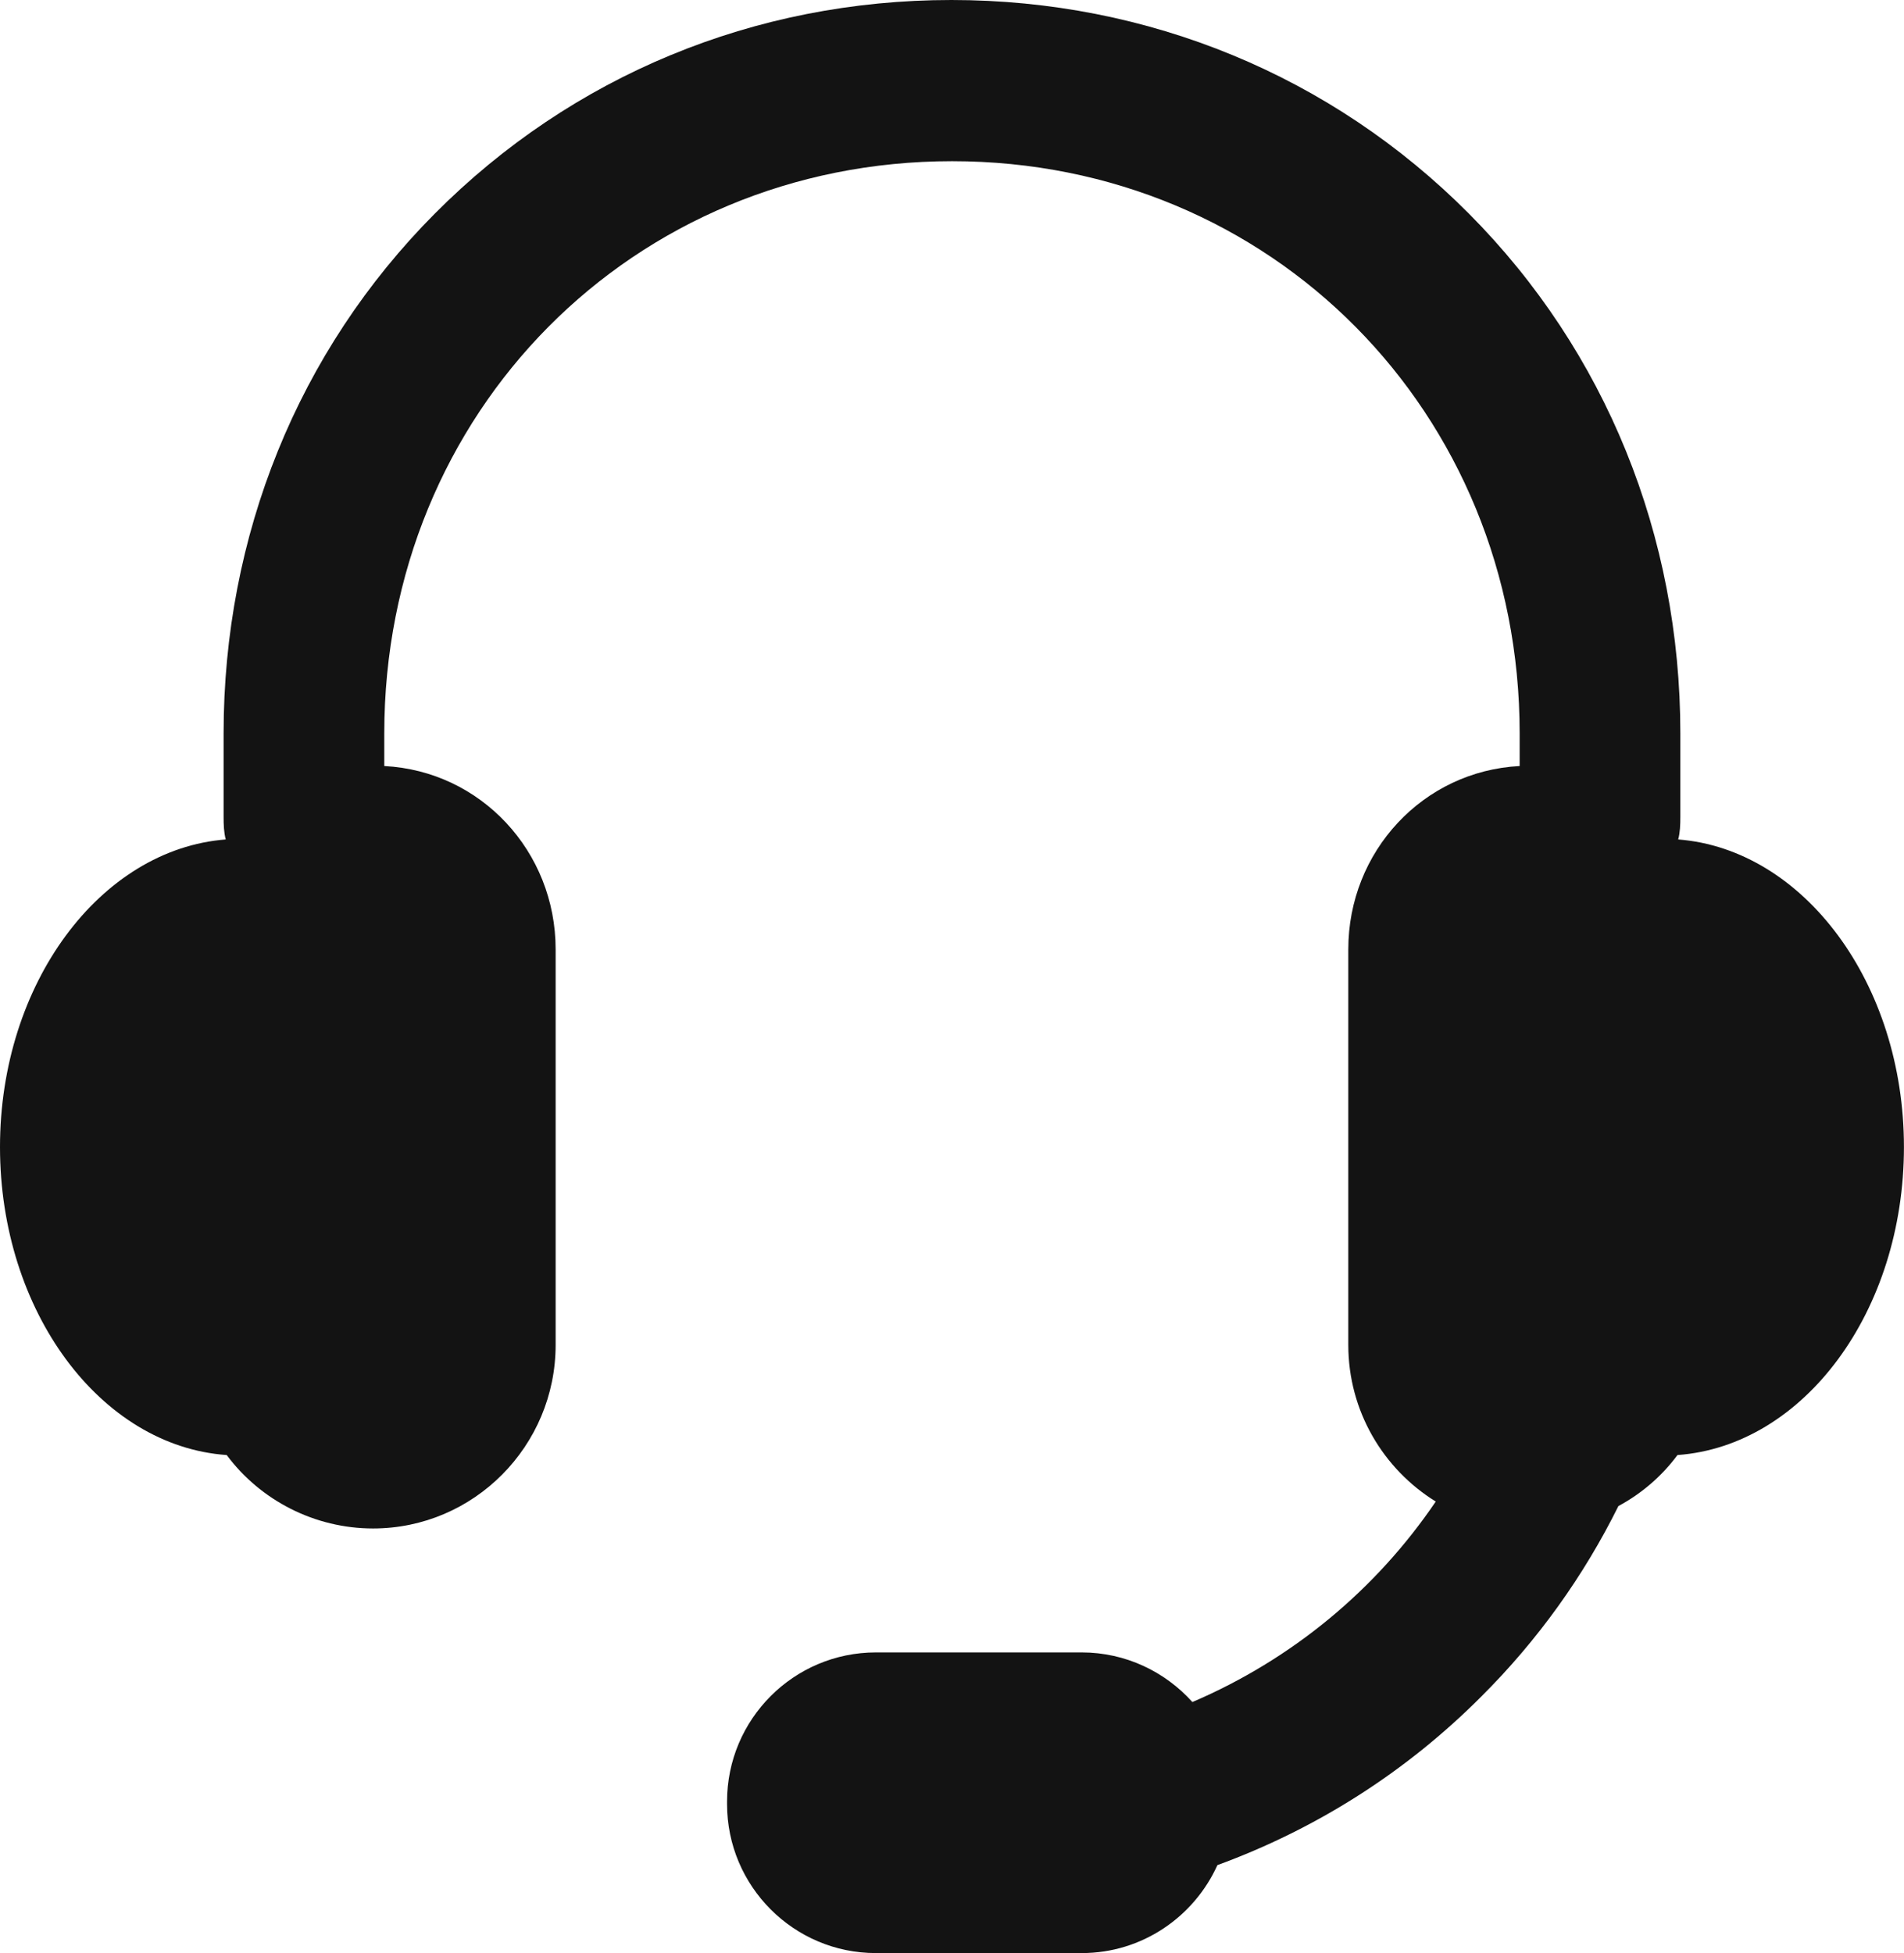 <?xml version="1.0" encoding="UTF-8"?>
<svg xmlns="http://www.w3.org/2000/svg" xmlns:xlink="http://www.w3.org/1999/xlink" width="31.2pt" height="32pt" viewBox="0 0 31.2 32" version="1.1">
<defs>
<clipPath id="clip1">
  <path d="M 0 0 L 31.199 0 L 31.199 32 L 0 32 Z M 0 0 "/>
</clipPath>
</defs>
<g id="surface1">
<g clip-path="url(#clip1)" clip-rule="nonzero">
<path style=" stroke:none;fill-rule:nonzero;fill:rgb(7.451%,7.451%,7.451%);fill-opacity:1;" d="M 27.5 13.754 C 27.531 13.637 27.535 13.512 27.535 13.383 L 27.535 12.016 C 27.535 8.781 26.316 5.758 24.07 3.5 C 21.824 1.242 18.816 0 15.59 0 C 12.363 0 9.371 1.242 7.125 3.5 C 4.879 5.758 3.664 8.781 3.664 12.016 L 3.664 13.383 C 3.664 13.512 3.668 13.637 3.699 13.754 C 1.645 13.914 0 16.113 0 18.793 C 0 21.484 1.645 23.695 3.715 23.84 C 4.27 24.586 5.16 25.043 6.113 25.043 C 7.766 25.043 9.105 23.691 9.105 22.035 L 9.105 15.555 C 9.105 13.949 7.879 12.633 6.297 12.551 L 6.297 12.016 C 6.297 6.758 10.363 2.641 15.602 2.641 C 20.836 2.641 24.902 6.758 24.902 12.016 L 24.902 12.551 C 23.32 12.633 22.094 13.949 22.094 15.555 L 22.094 22.035 C 22.094 23.121 22.668 24.07 23.527 24.602 C 22.547 26.047 21.172 27.188 19.539 27.887 C 19.094 27.391 18.445 27.074 17.727 27.074 L 14.352 27.074 C 13.008 27.074 11.914 28.168 11.914 29.516 L 11.914 29.559 C 11.914 30.906 13.008 32 14.352 32 L 17.727 32 C 18.715 32 19.566 31.406 19.949 30.559 C 21.562 29.969 23.035 29.039 24.273 27.797 C 25.199 26.875 25.953 25.82 26.52 24.676 C 26.898 24.473 27.23 24.188 27.488 23.84 C 29.559 23.691 31.199 21.484 31.199 18.793 C 31.199 16.113 29.555 13.914 27.5 13.754 Z M 27.5 13.754 "/>
</g>
</g>
</svg>
